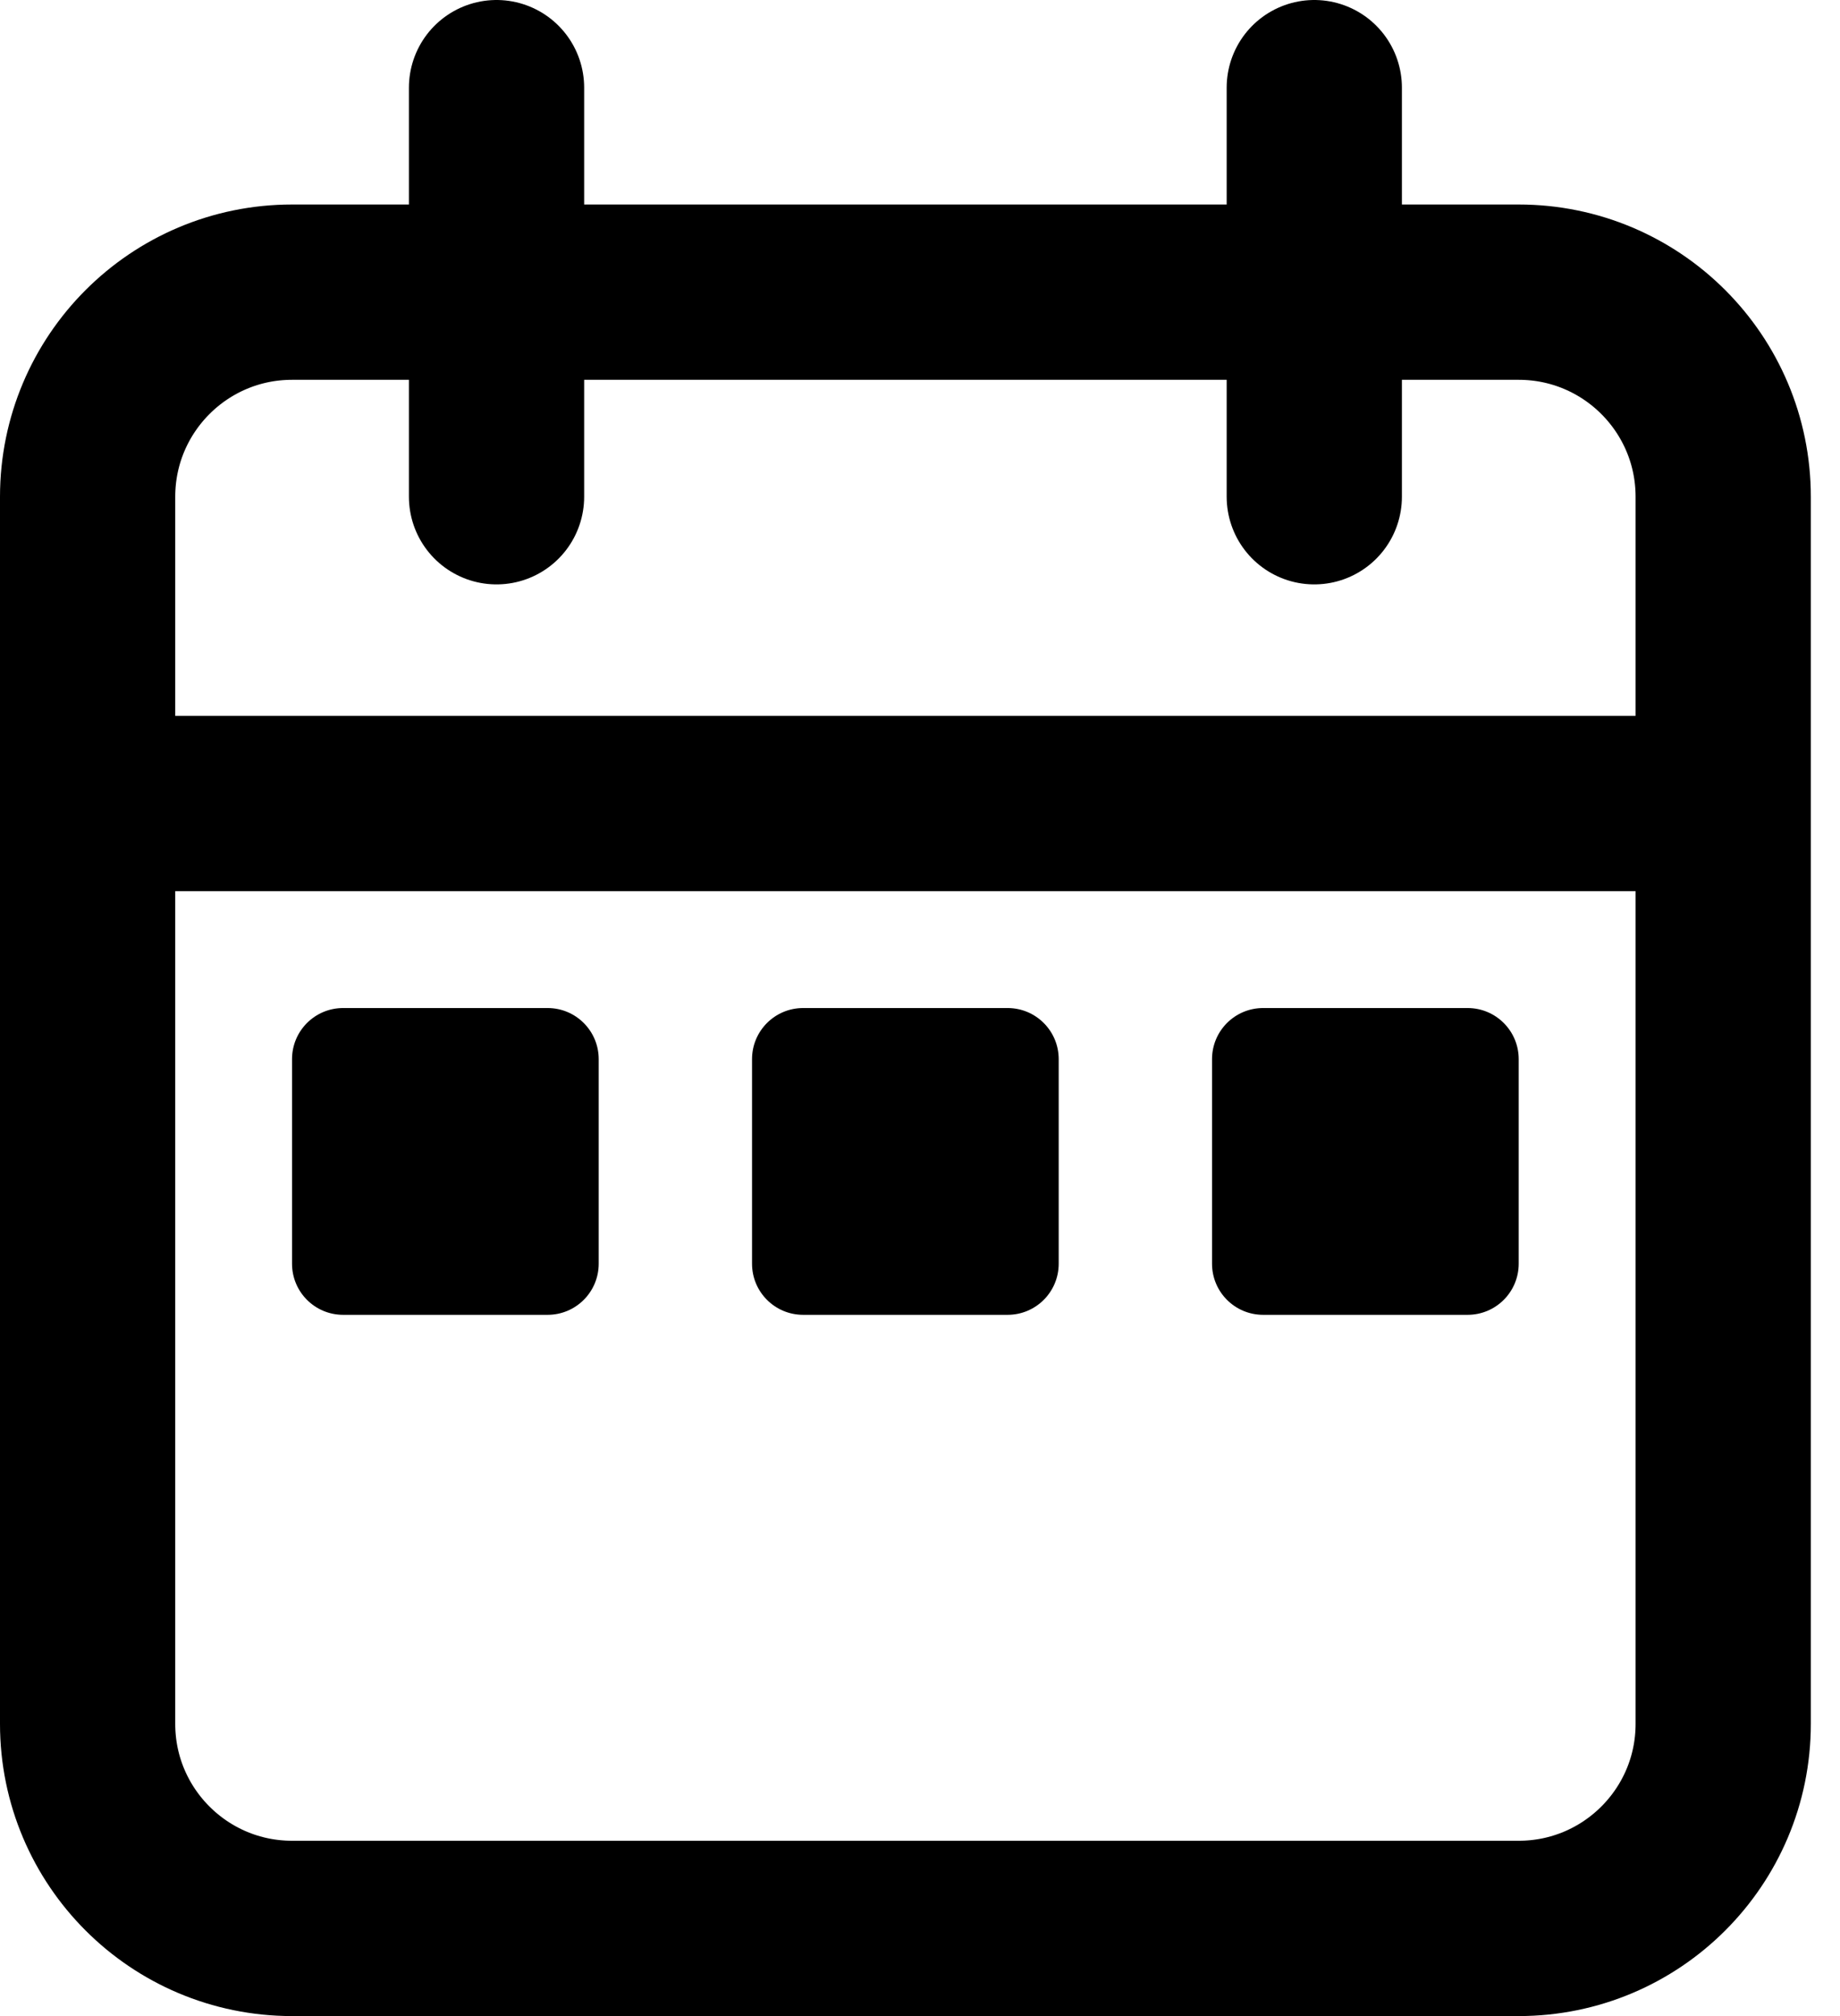 <svg width="21" height="23" viewBox="0 0 21 23" fill="none" xmlns="http://www.w3.org/2000/svg">
<path d="M19.667 9.167V5.667C19.667 4.378 18.622 3.333 17.333 3.333H3.333C2.045 3.333 1 4.378 1 5.667V9.167M19.667 9.167V19.667C19.667 20.955 18.622 22 17.333 22H3.333C2.045 22 1 20.955 1 19.667V9.167M19.667 9.167H1M5.667 1V5.667M15 1V5.667" stroke="black" stroke-width="2" stroke-linecap="round"/>
<path d="M6.25 11.5H3.916C3.594 11.5 3.333 11.761 3.333 12.083V14.417C3.333 14.739 3.594 15 3.916 15H6.25C6.572 15 6.833 14.739 6.833 14.417V12.083C6.833 11.761 6.572 11.5 6.25 11.5Z" fill="black"/>
<path d="M11.5 11.5H9.166C8.844 11.5 8.583 11.761 8.583 12.083V14.417C8.583 14.739 8.844 15 9.166 15H11.5C11.822 15 12.083 14.739 12.083 14.417V12.083C12.083 11.761 11.822 11.5 11.5 11.5Z" fill="black"/>
<path d="M16.75 11.5H14.416C14.094 11.5 13.833 11.761 13.833 12.083V14.417C13.833 14.739 14.094 15 14.416 15H16.75C17.072 15 17.333 14.739 17.333 14.417V12.083C17.333 11.761 17.072 11.5 16.75 11.5Z" fill="black"/>
</svg>
